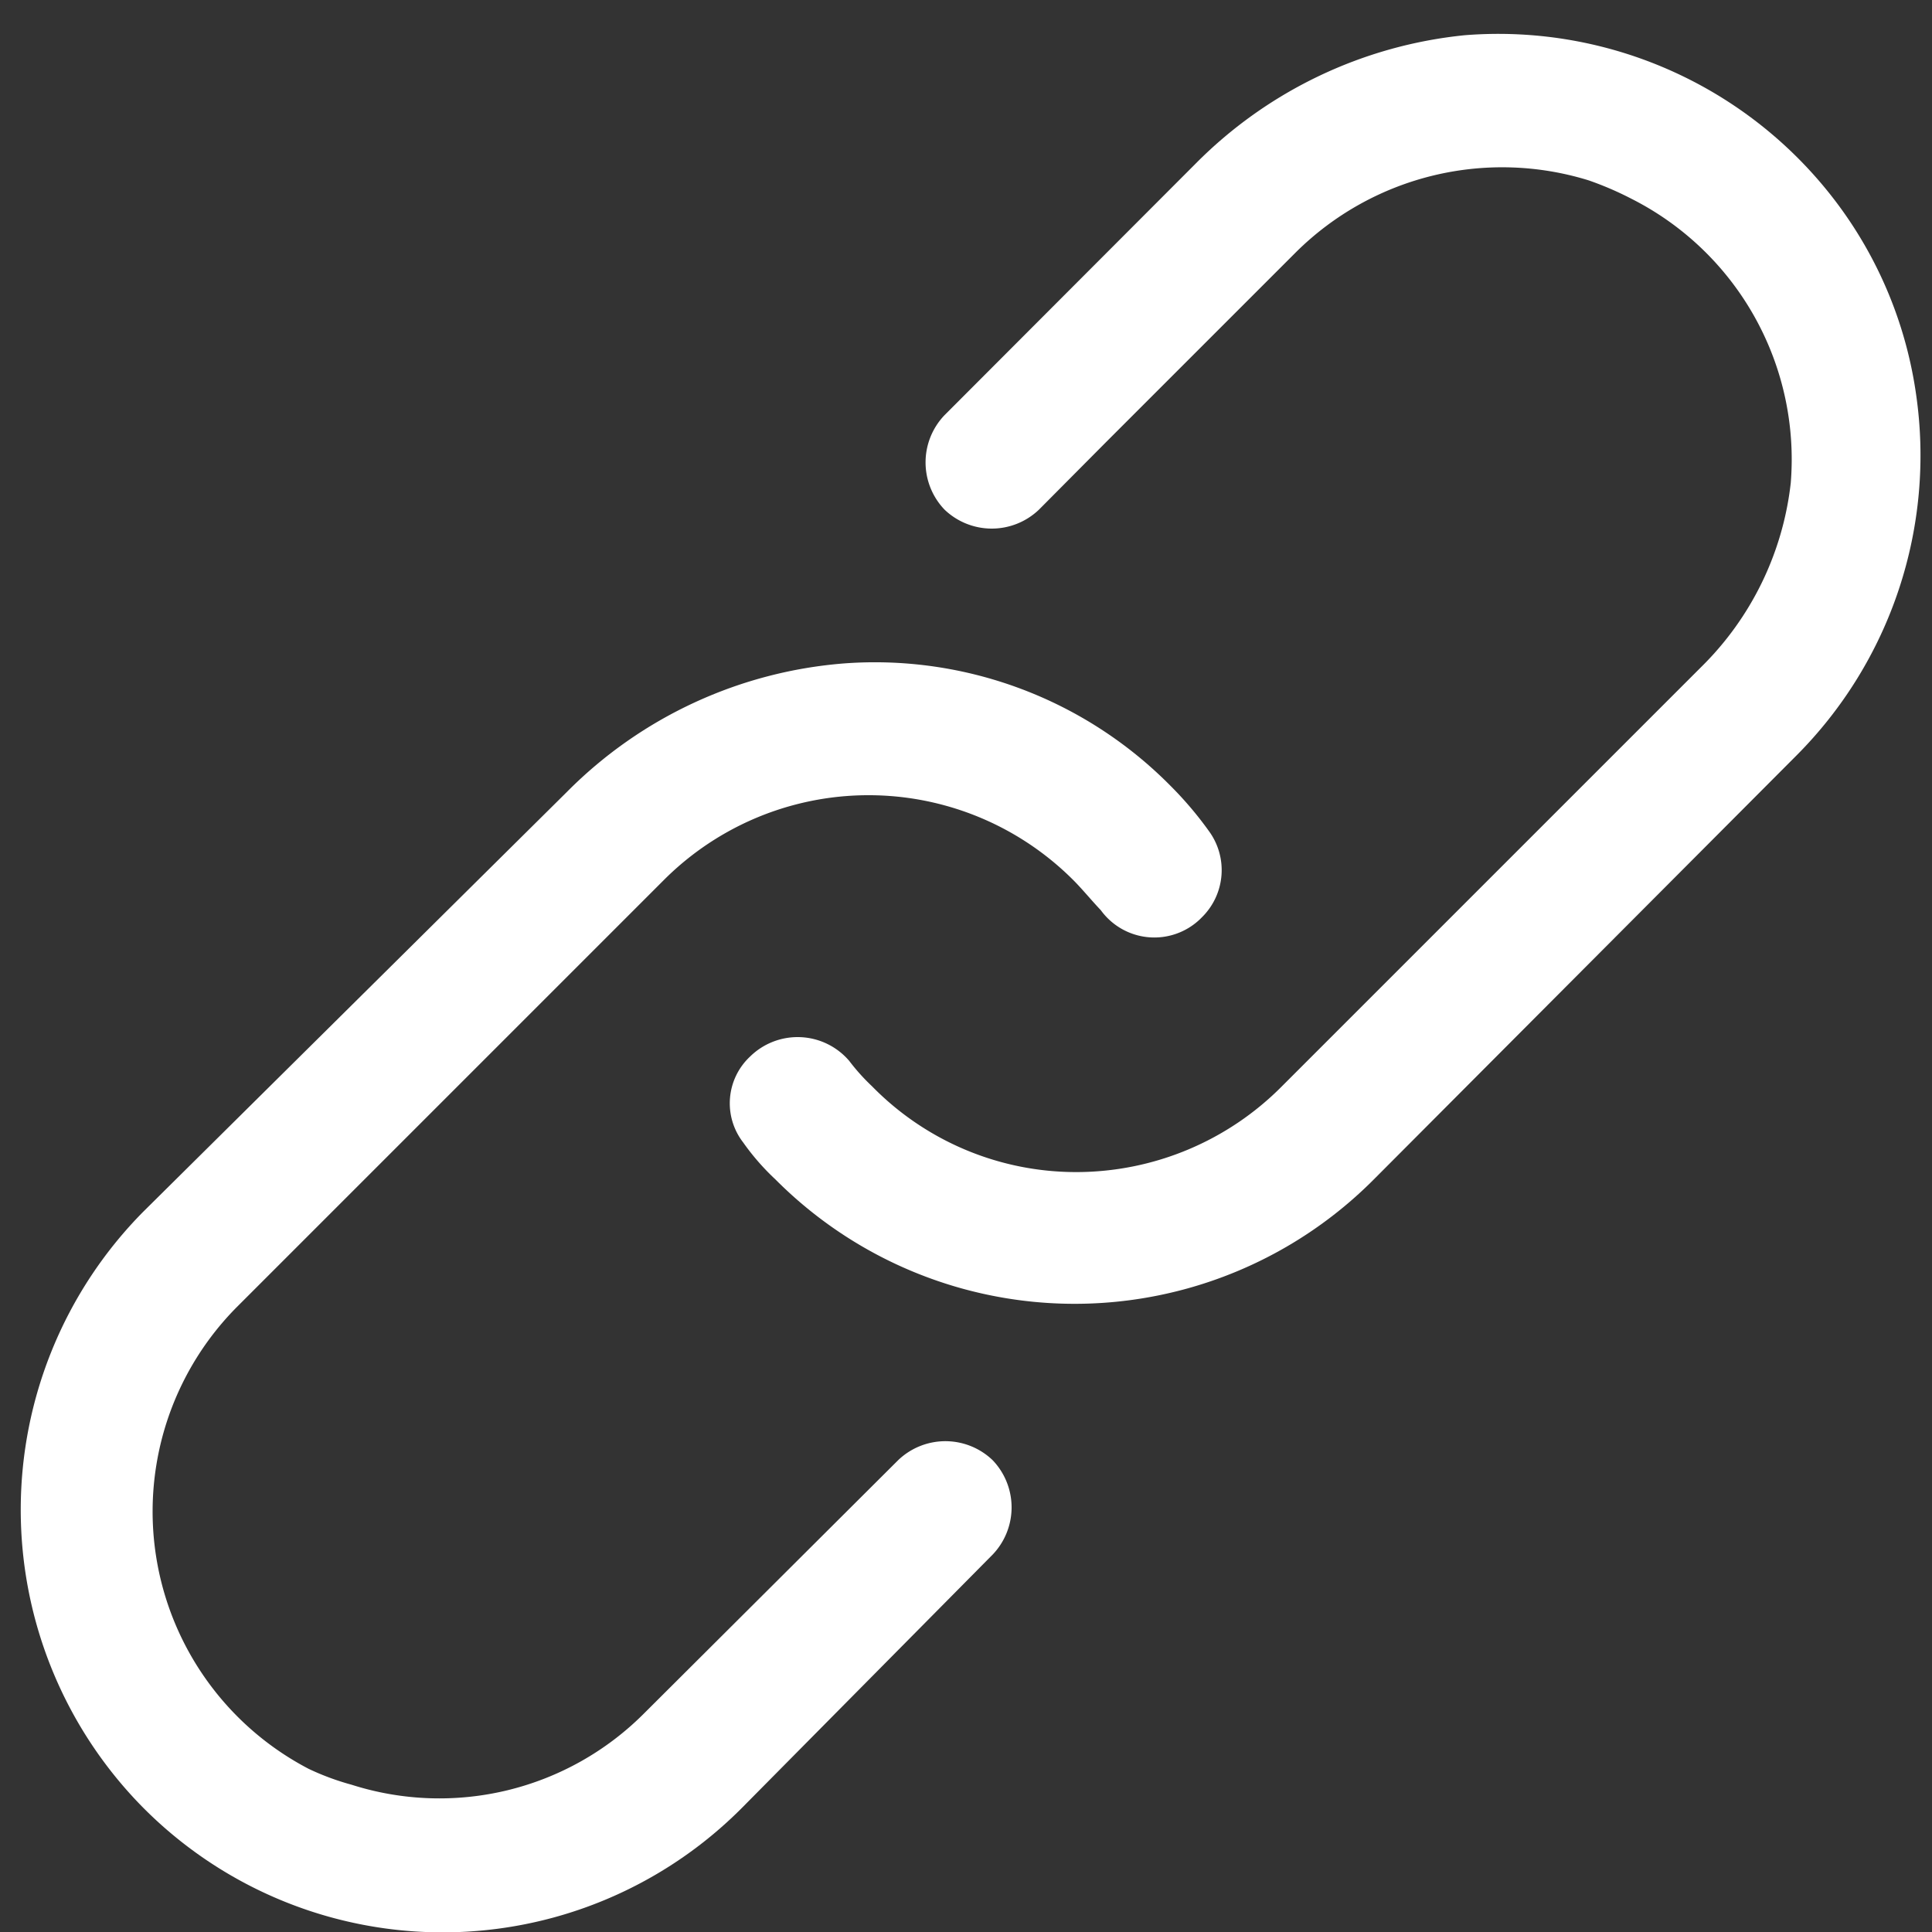 <svg id="Layer_1" data-name="Layer 1" xmlns="http://www.w3.org/2000/svg" viewBox="0 0 45 45"><rect x="0" y="0" width="45" height="45" fill="#333333" stroke="none"/><defs><style>.cls-1{fill:#fff;}</style></defs><title>Artboard 1</title><path class="cls-1" d="M22,9.67l5.84-5.85a10.27,10.27,0,0,1,6.28-3A9.86,9.86,0,0,1,42.91,4.9a9.7,9.7,0,0,1,1.72,4.29,9.9,9.9,0,0,1-2.79,8.41L32,27.47a9.83,9.83,0,0,1-13.94,0,5.57,5.57,0,0,1-.75-.86,1.49,1.49,0,0,1,.16-2h0a1.58,1.58,0,0,1,2.31.1,4.78,4.78,0,0,0,.53.59,6.65,6.65,0,0,0,4.77,2,6.75,6.75,0,0,0,4.78-2l9.76-9.76a7.13,7.13,0,0,0,2.09-4.29A6.8,6.8,0,0,0,38,4.63a7.55,7.55,0,0,0-1-.43A6.82,6.82,0,0,0,30.2,5.86l-4.45,4.45L24.2,11.87a1.59,1.59,0,0,1-2.2,0h0A1.59,1.59,0,0,1,22,9.67Zm1.12,26.54a1.59,1.59,0,0,0,0-2.2h0a1.59,1.59,0,0,0-2.2,0L15,39.91a6.73,6.73,0,0,1-6.81,1.66,6,6,0,0,1-1-.37A6.76,6.76,0,0,1,5.54,30.42l9.92-9.92a6.74,6.74,0,0,1,9.54,0c.21.21.43.48.64.7a1.54,1.54,0,0,0,2.31.21l.05-.05a1.54,1.54,0,0,0,.16-2,8.44,8.44,0,0,0-.91-1.07,9.68,9.68,0,0,0-7.56-2.84,10.22,10.22,0,0,0-6.49,3L3.34,28.22a9.87,9.87,0,0,0,0,13.89,9.83,9.83,0,0,0,13.94,0Z"/></svg>